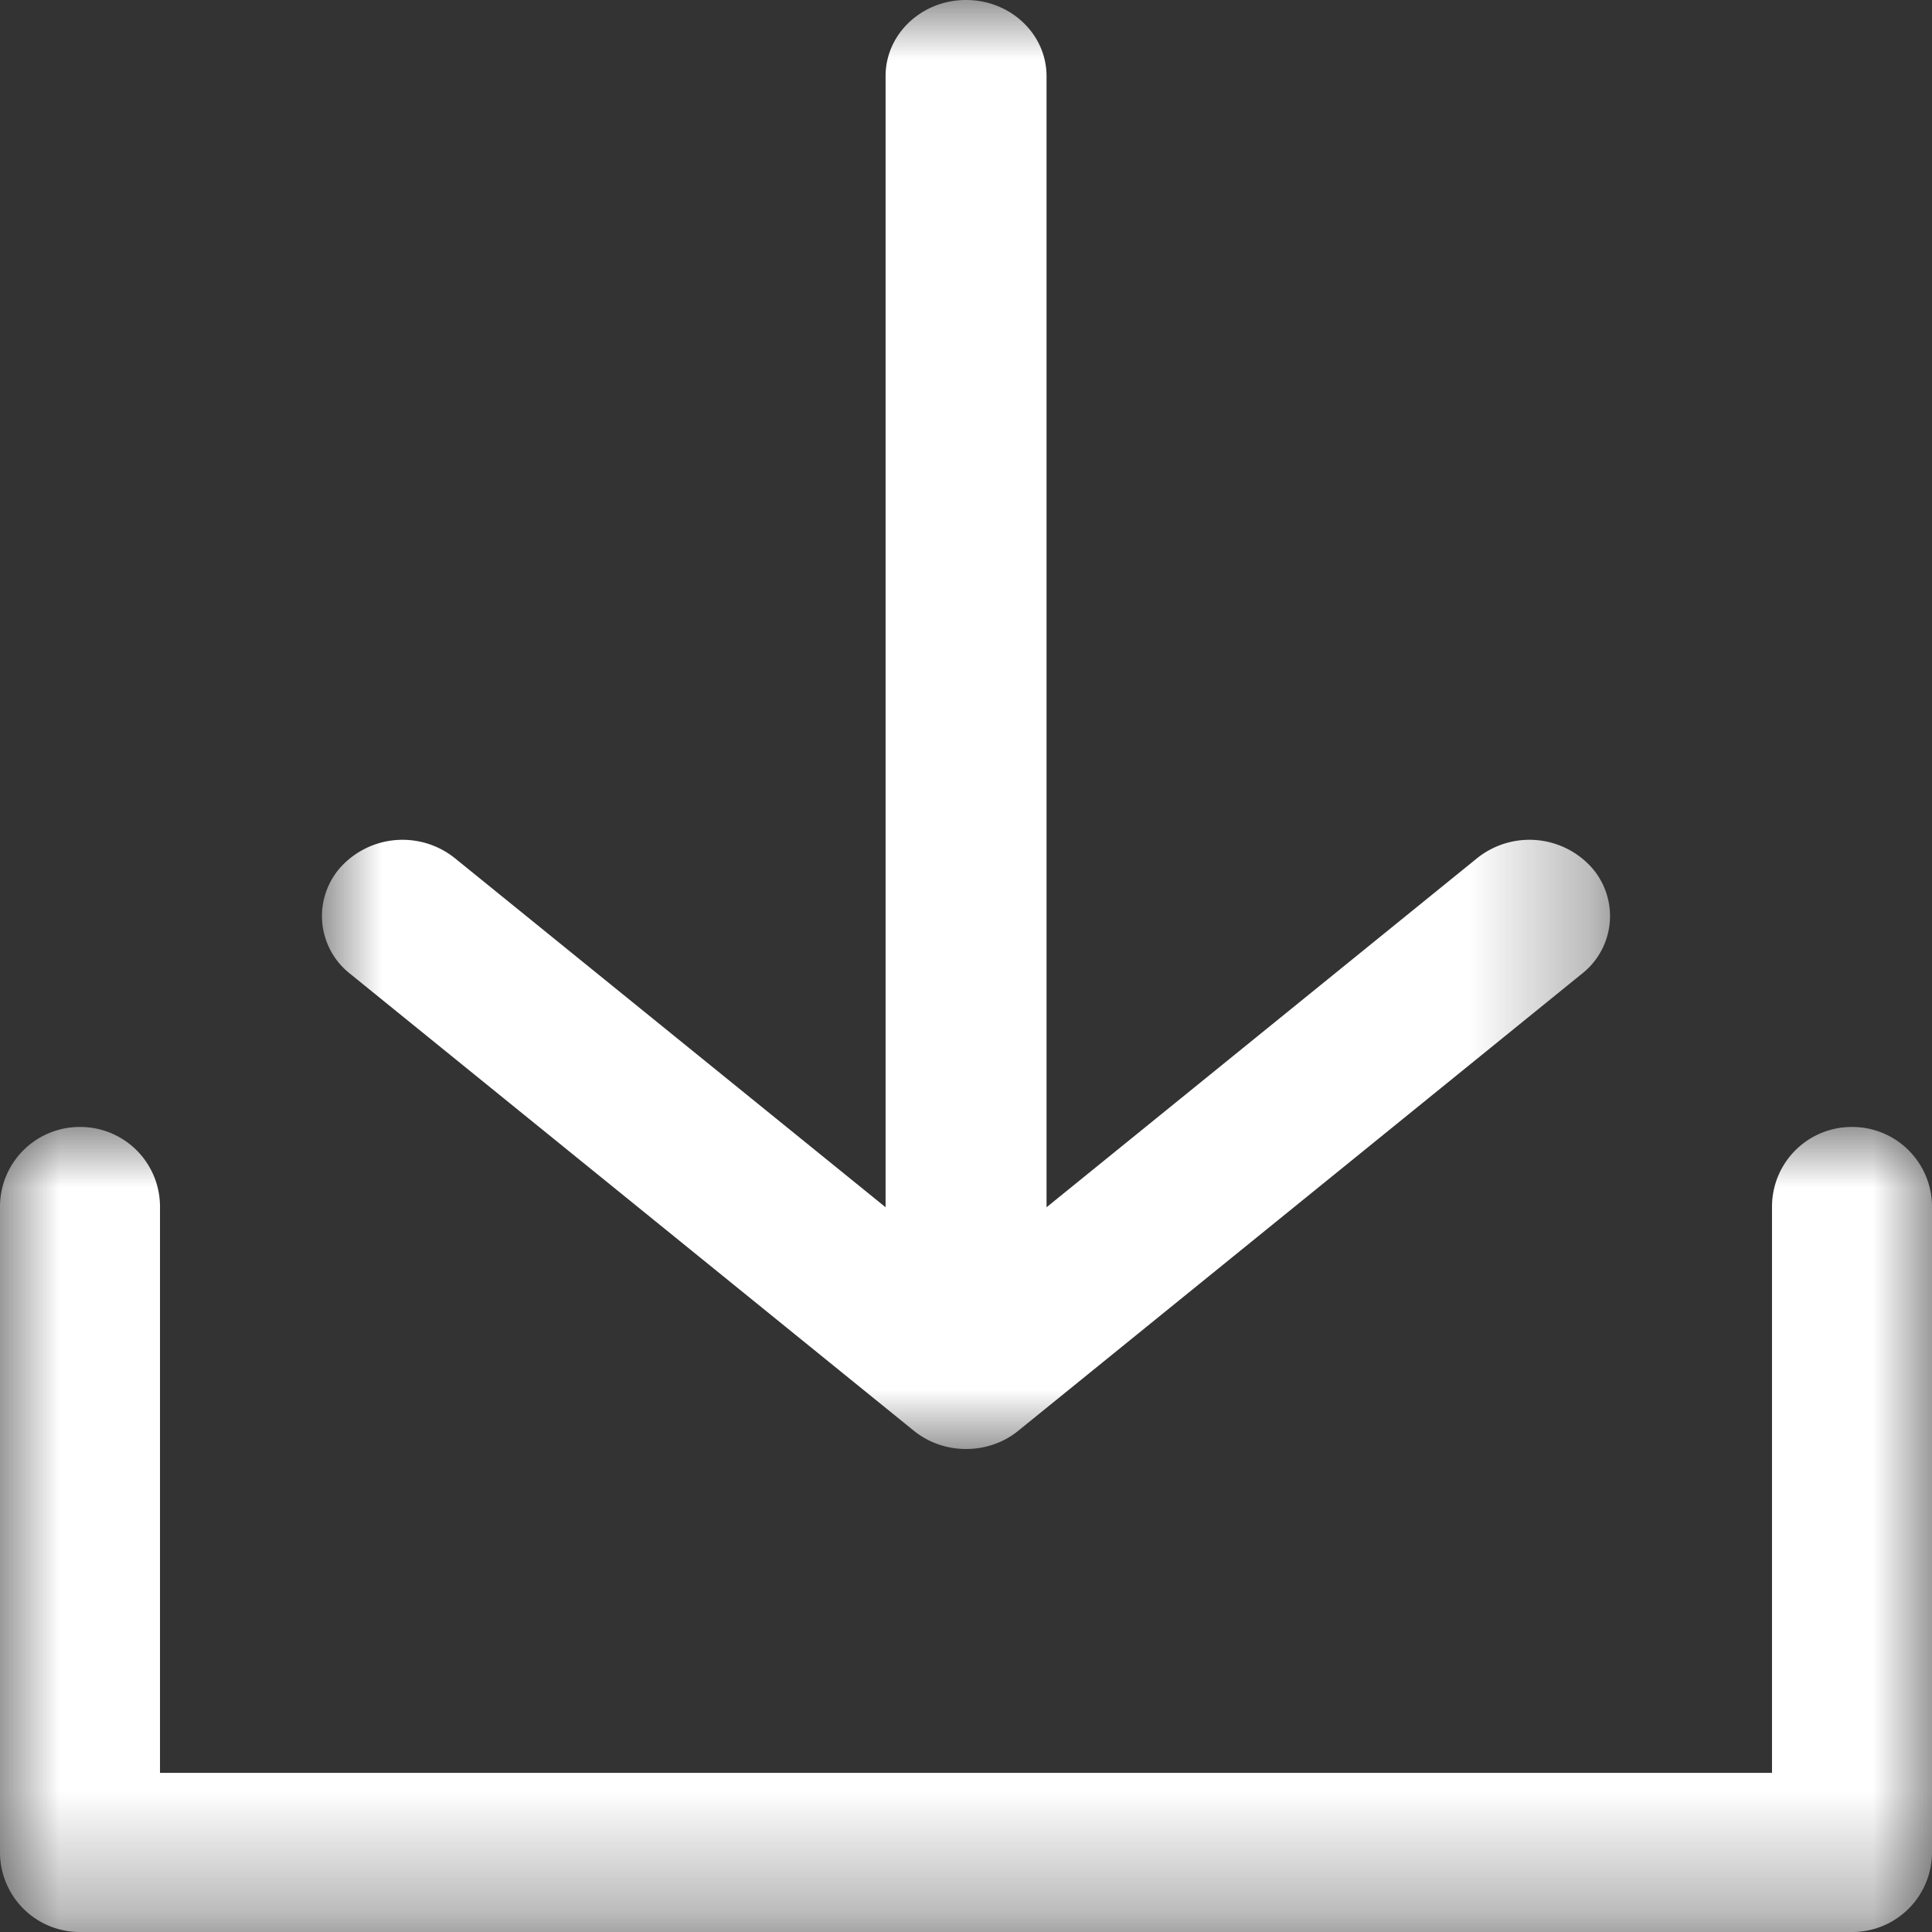 <svg width="16" height="16" viewBox="0 0 16 16" xmlns="http://www.w3.org/2000/svg" xmlns:xlink="http://www.w3.org/1999/xlink">
    <rect x="0" y="0" width="16" height="16" fill="#333333" stroke="none"/>
    <defs>
        <path id="z7ynsi0o4a" d="M0 0h16v6.667H0z"/>
        <path id="1fuicffiyc" d="M0 0h10.667v12H0z"/>
    </defs>
    <g fill="none" fill-rule="evenodd">
        <g transform="translate(0 9.333)">
            <mask id="89v0j5cpib" fill="#fff">
                <use xlink:href="#z7ynsi0o4a"/>
            </mask>
            <path d="M15.338 6.667H.662A.66.66 0 0 1 0 6.007V.66A.66.66 0 0 1 .662 0a.66.66 0 0 1 .663.659v4.69h13.35V.659A.66.66 0 0 1 15.338 0 .66.66 0 0 1 16 .659v5.349a.66.66 0 0 1-.662.659" fill="#FFF" mask="url(#89v0j5cpib)"/>
        </g>
        <g transform="translate(2.667)">
            <mask id="elg1xdsi4d" fill="#fff">
                <use xlink:href="#1fuicffiyc"/>
            </mask>
            <path d="M10.506 7.175a.693.693 0 0 0-.94-.068L6 9.998V.631C6 .282 5.702 0 5.333 0c-.368 0-.666.282-.666.63v9.368L1.1 7.107a.693.693 0 0 0-.94.068.607.607 0 0 0 .072.889L4.9 11.848c.124.101.279.152.433.152.155 0 .31-.05.434-.152l4.667-3.784a.607.607 0 0 0 .072-.889" fill="#FFF" mask="url(#elg1xdsi4d)"/>
        </g>
    </g>
</svg>
